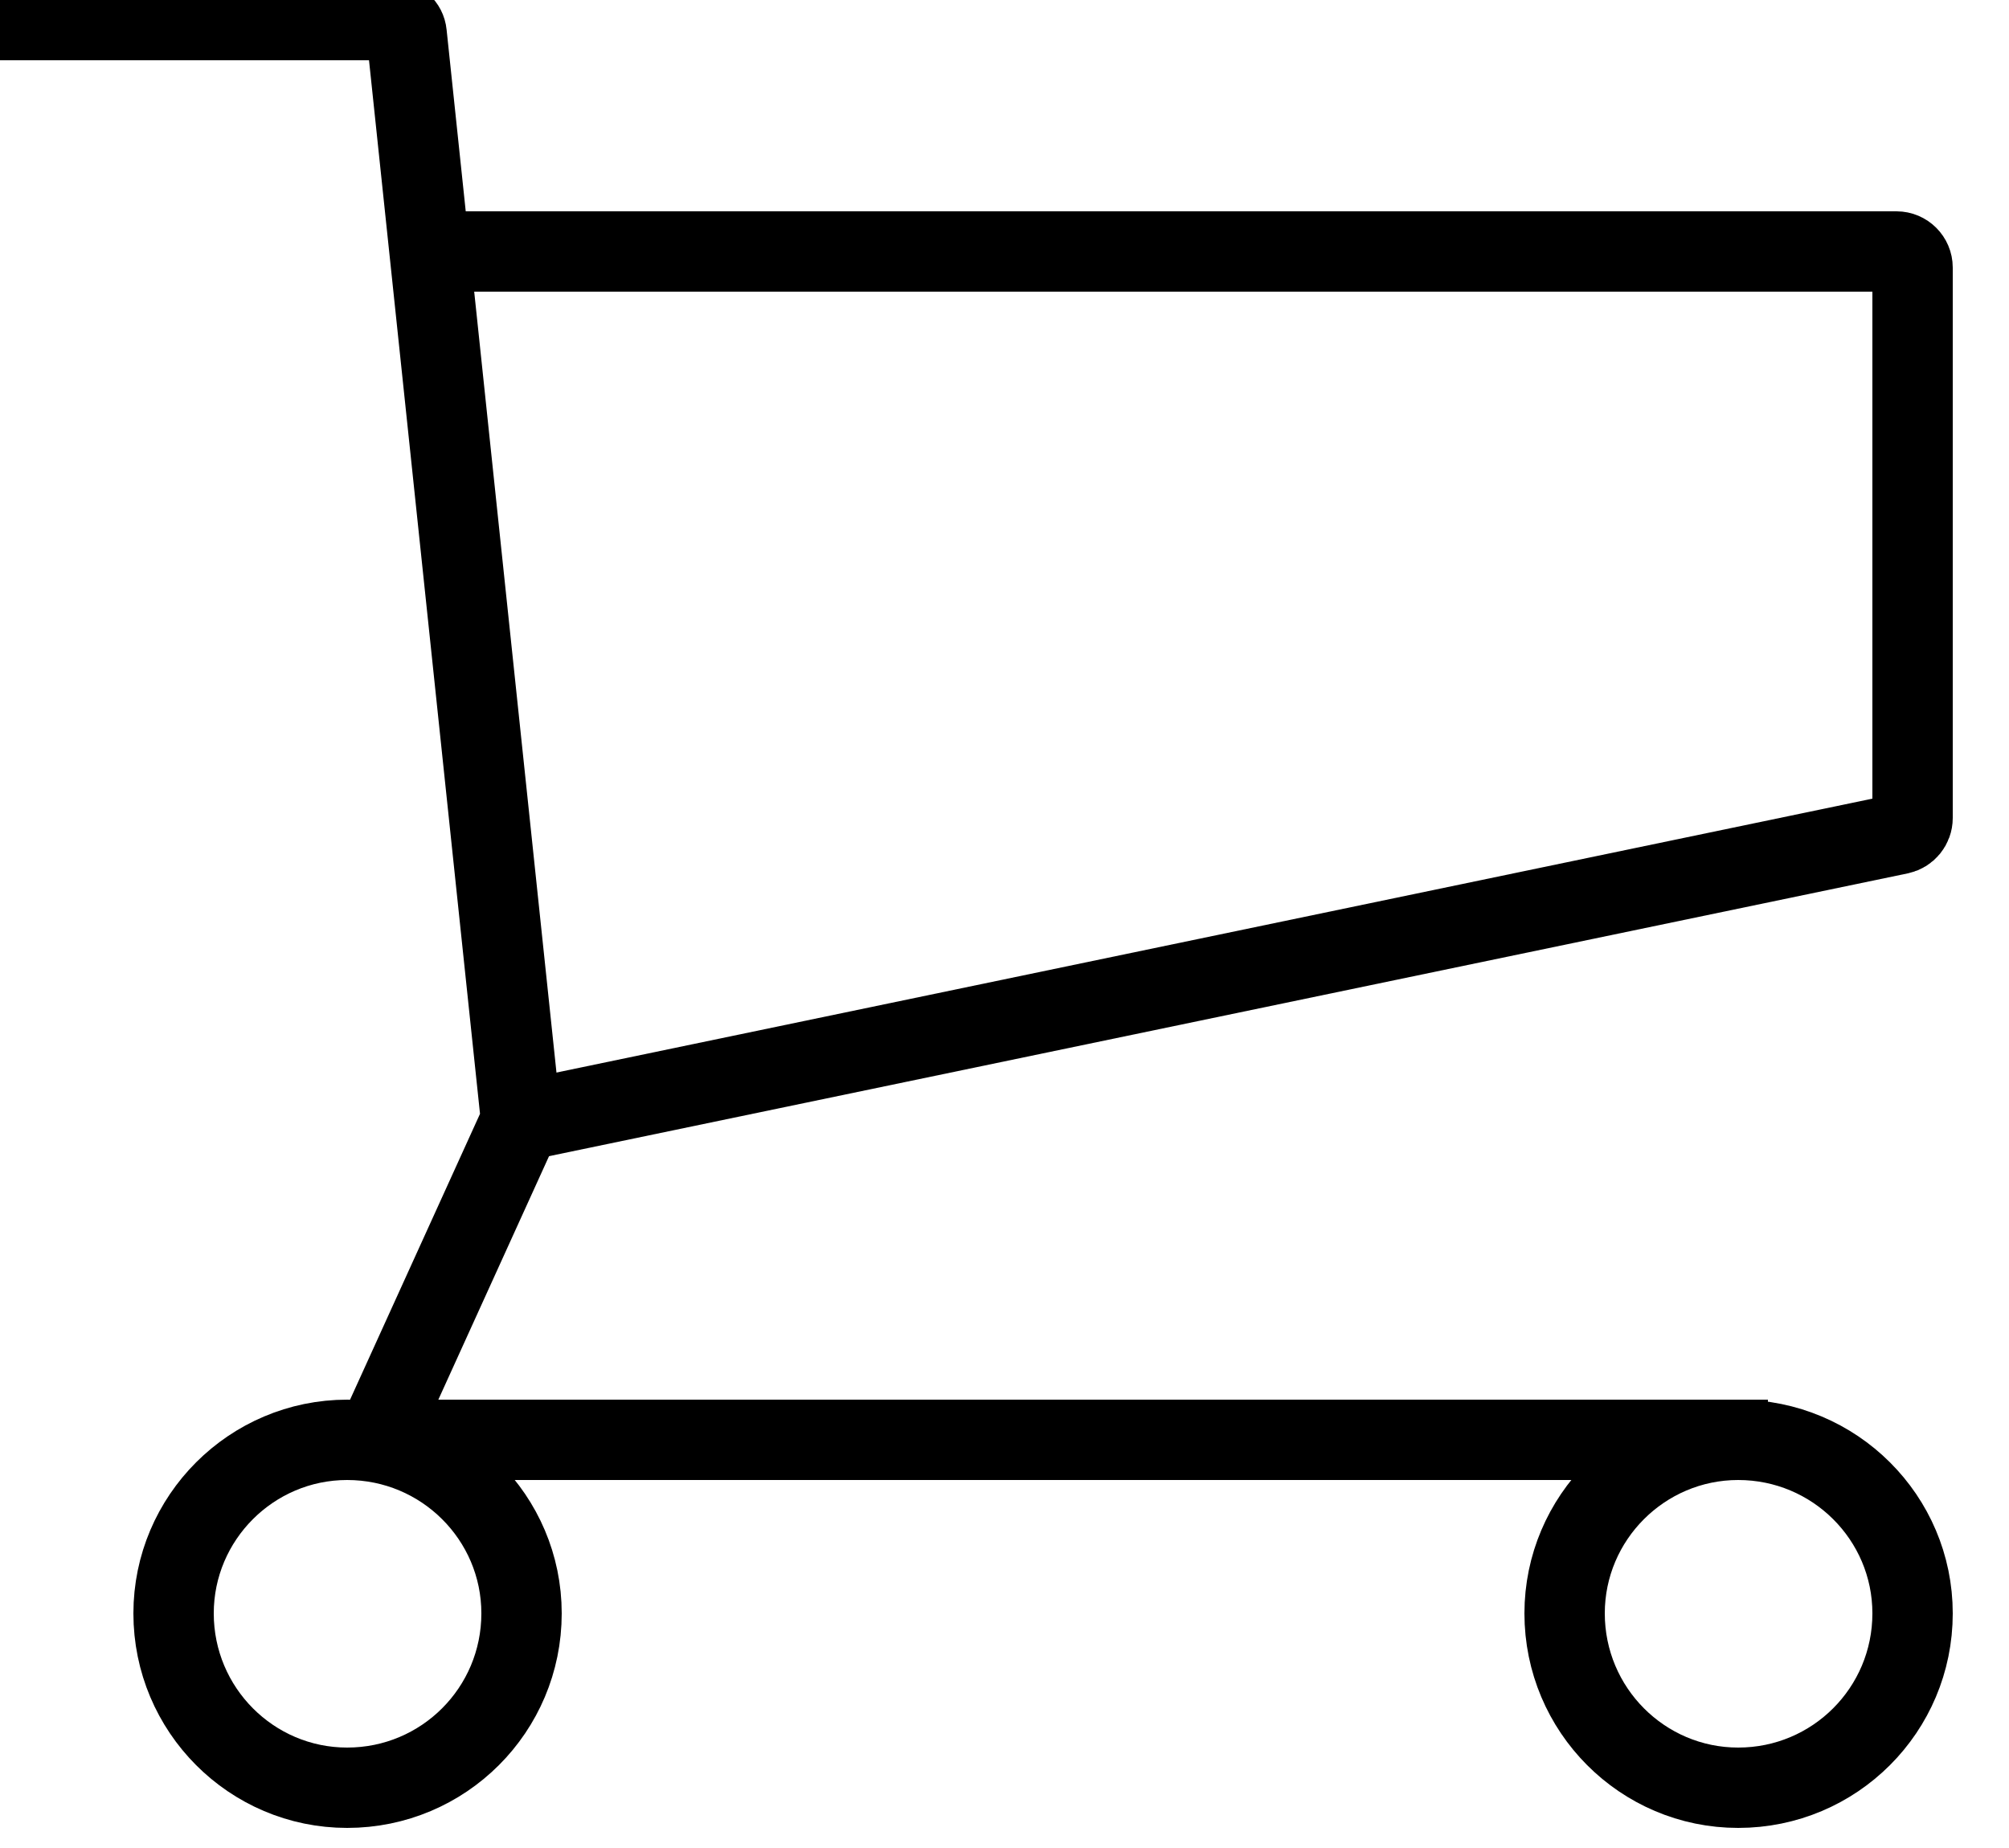 <svg width="25" height="23" viewBox="0 0 25 23" fill="none" xmlns="http://www.w3.org/2000/svg" xmlns:xlink="http://www.w3.org/1999/xlink">
	<desc>
			Created with Pixso.
	</desc>
	<defs/>
	<path id="Vector 52" d="M5.41 3.13L23.6 3.13C23.71 3.13 23.8 3.22 23.8 3.33L23.8 10.18C23.8 10.28 23.73 10.36 23.64 10.38L6.49 13.95" stroke="#000000" stroke-opacity="1" stroke-width="1"/>
	<path id="Vector 53" d="M2.16 20.08C2.16 18.89 3.13 17.92 4.32 17.92C5.52 17.92 6.49 18.89 6.49 20.08C6.49 21.28 5.52 22.25 4.32 22.25C3.13 22.25 2.16 21.28 2.16 20.08Z" stroke="#000000" stroke-opacity="1" stroke-width="1"/>
	<path id="Vector 54" d="M19.47 20.08C19.47 18.89 20.44 17.92 21.63 17.92C22.83 17.92 23.8 18.89 23.8 20.08C23.8 21.28 22.83 22.25 21.63 22.25C20.44 22.25 19.47 21.28 19.47 20.08Z" stroke="#000000" stroke-opacity="1" stroke-width="1"/>
	<path id="Vector 51" d="M0 0.25L4.86 0.25C4.97 0.25 5.05 0.32 5.06 0.42L6.48 13.9C6.48 13.93 6.48 13.97 6.46 14L4.81 17.63C4.75 17.77 4.85 17.92 4.99 17.92L22 17.92" stroke="#000000" stroke-opacity="1" stroke-width="1"/>
</svg>
